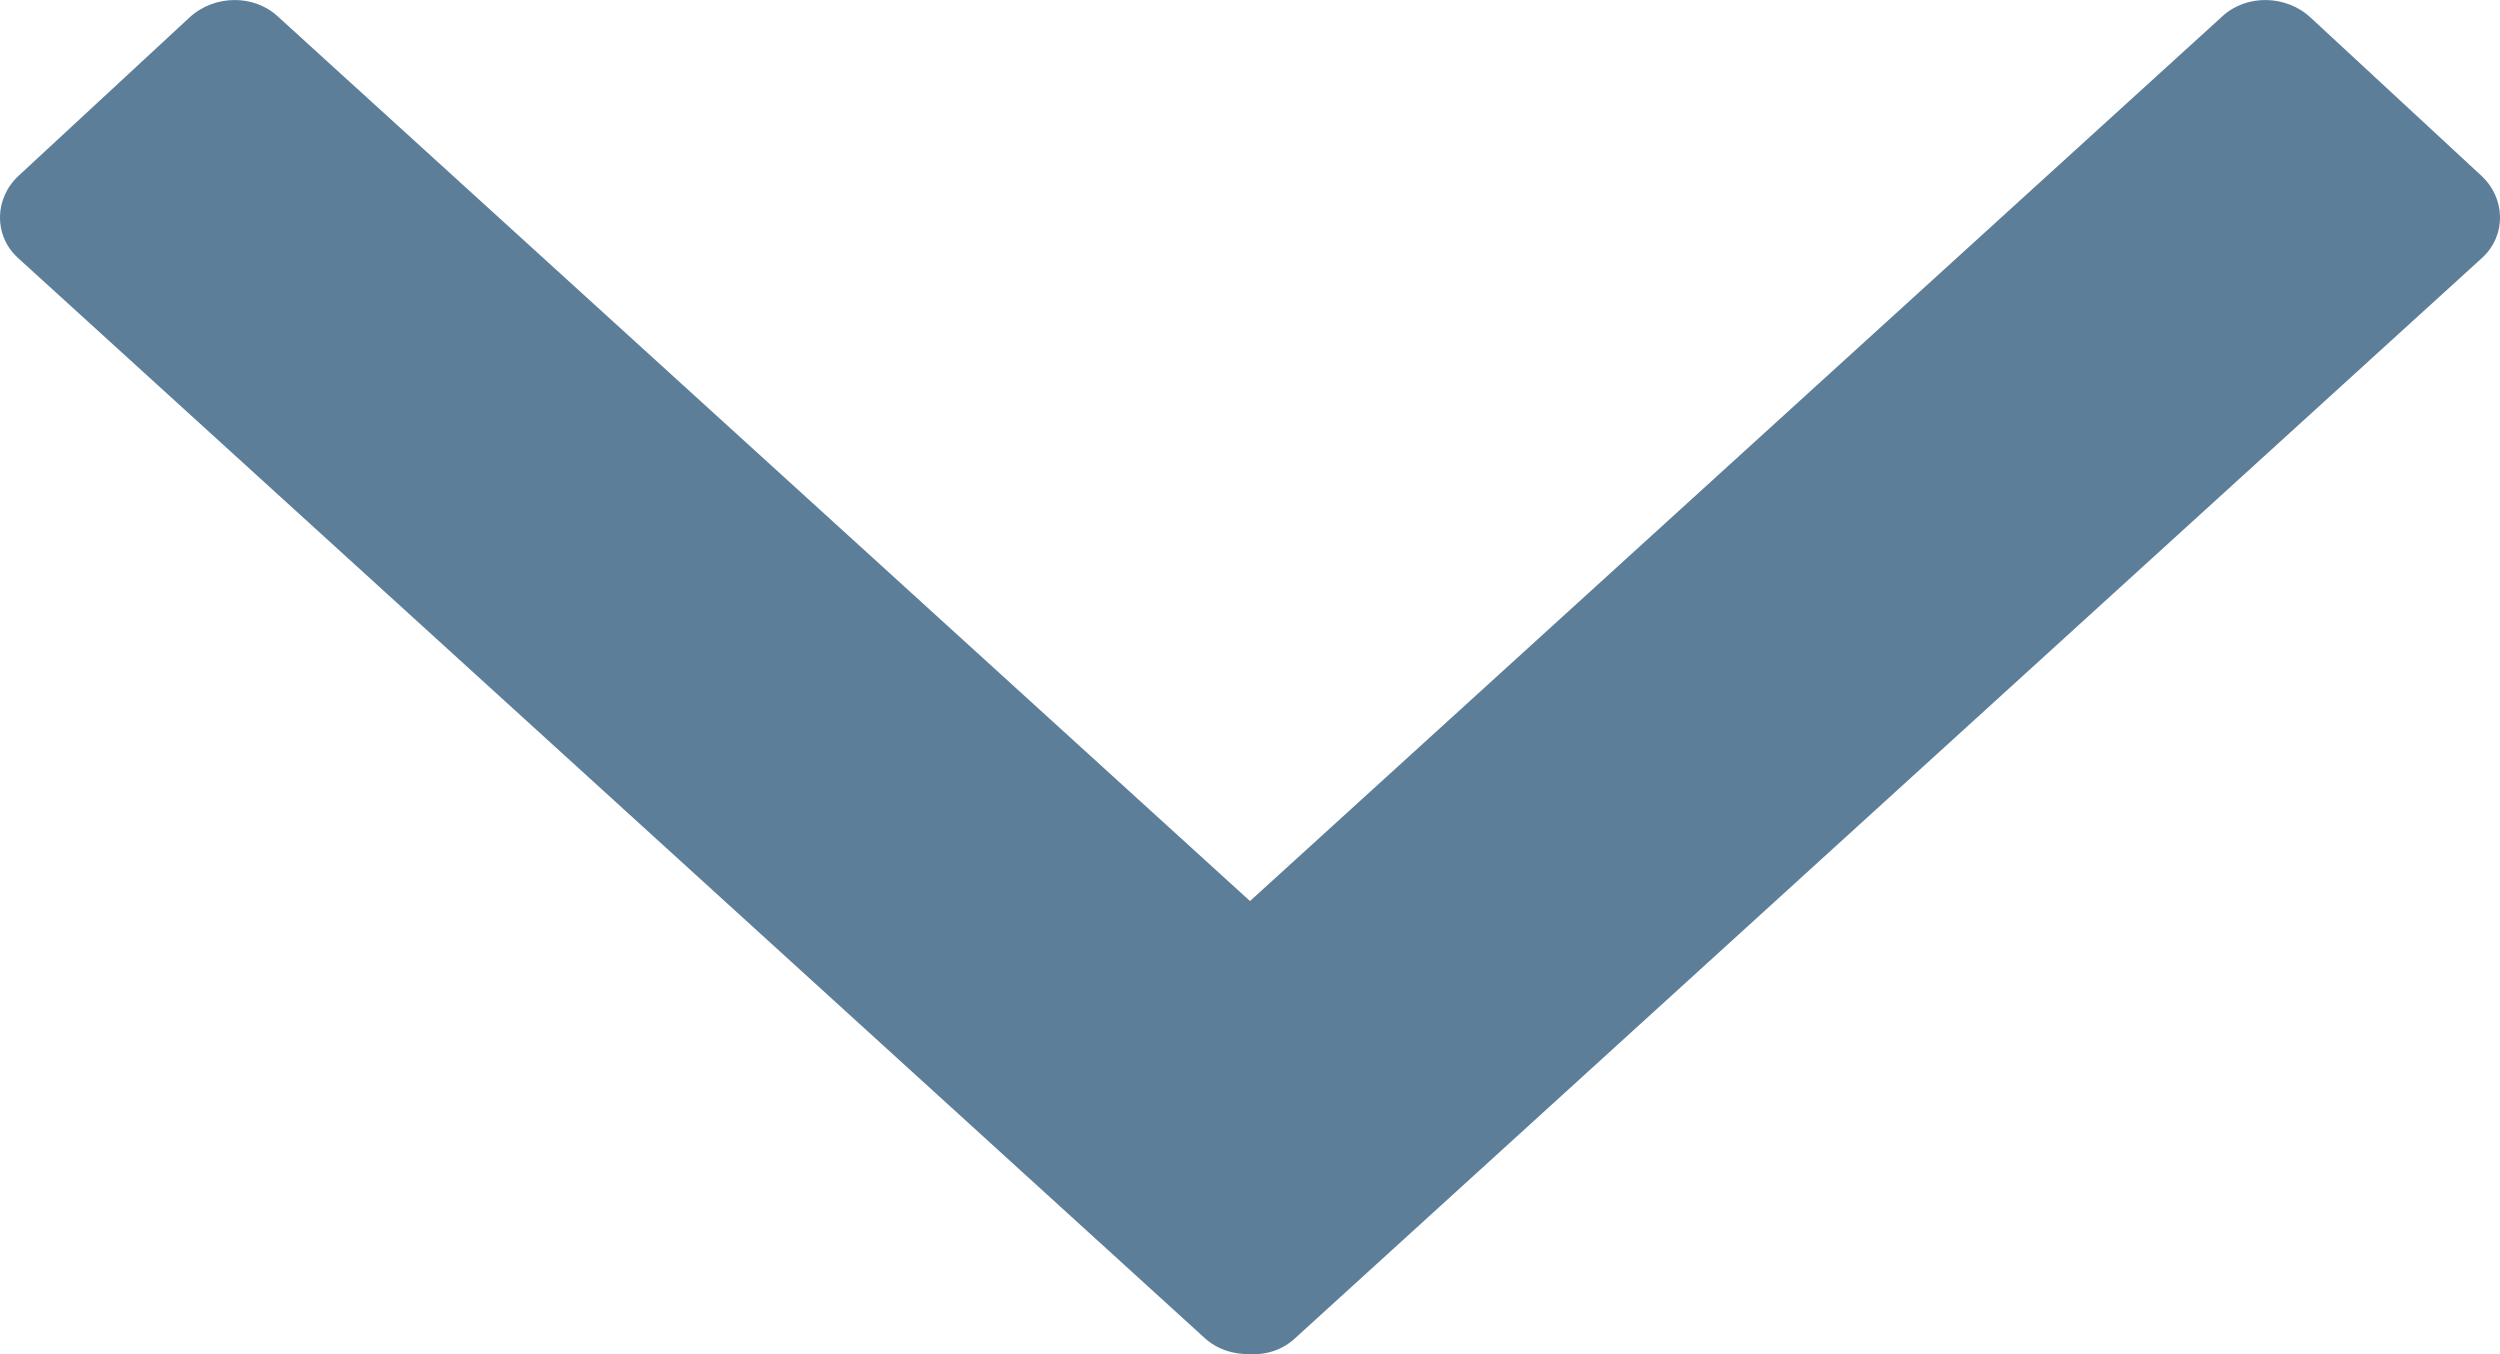 <?xml version="1.0" encoding="UTF-8"?>
<svg width="24px" height="13px" viewBox="0 0 24 13" version="1.1" xmlns="http://www.w3.org/2000/svg" xmlns:xlink="http://www.w3.org/1999/xlink">
    <!-- Generator: Sketch 56.3 (81716) - https://sketch.com -->
    <title>Path</title>
    <desc>Created with Sketch.</desc>
    <g id="Page-1" stroke="none" stroke-width="1" fill="none" fill-rule="evenodd">
        <g id="Buttons-Copy" transform="translate(-89, -906)" fill="#5D7E99" fill-rule="nonzero">
            <g id="Chevron-down" transform="translate(89, 906)">
                <path d="M12,8.65 L21.334,0.157 C21.564,-0.056 21.944,-0.051 22.18,0.167 L23.82,1.686 C24.056,1.904 24.061,2.26 23.831,2.473 L12.434,12.846 C12.316,12.958 12.155,13.009 12,12.999 C11.839,13.004 11.684,12.953 11.566,12.846 L0.169,2.473 C-0.061,2.26 -0.056,1.904 0.18,1.686 L1.82,0.167 C2.056,-0.051 2.436,-0.056 2.666,0.157 L12,8.65 Z" id="Path"></path>
            </g>
        </g>
    </g>
</svg>